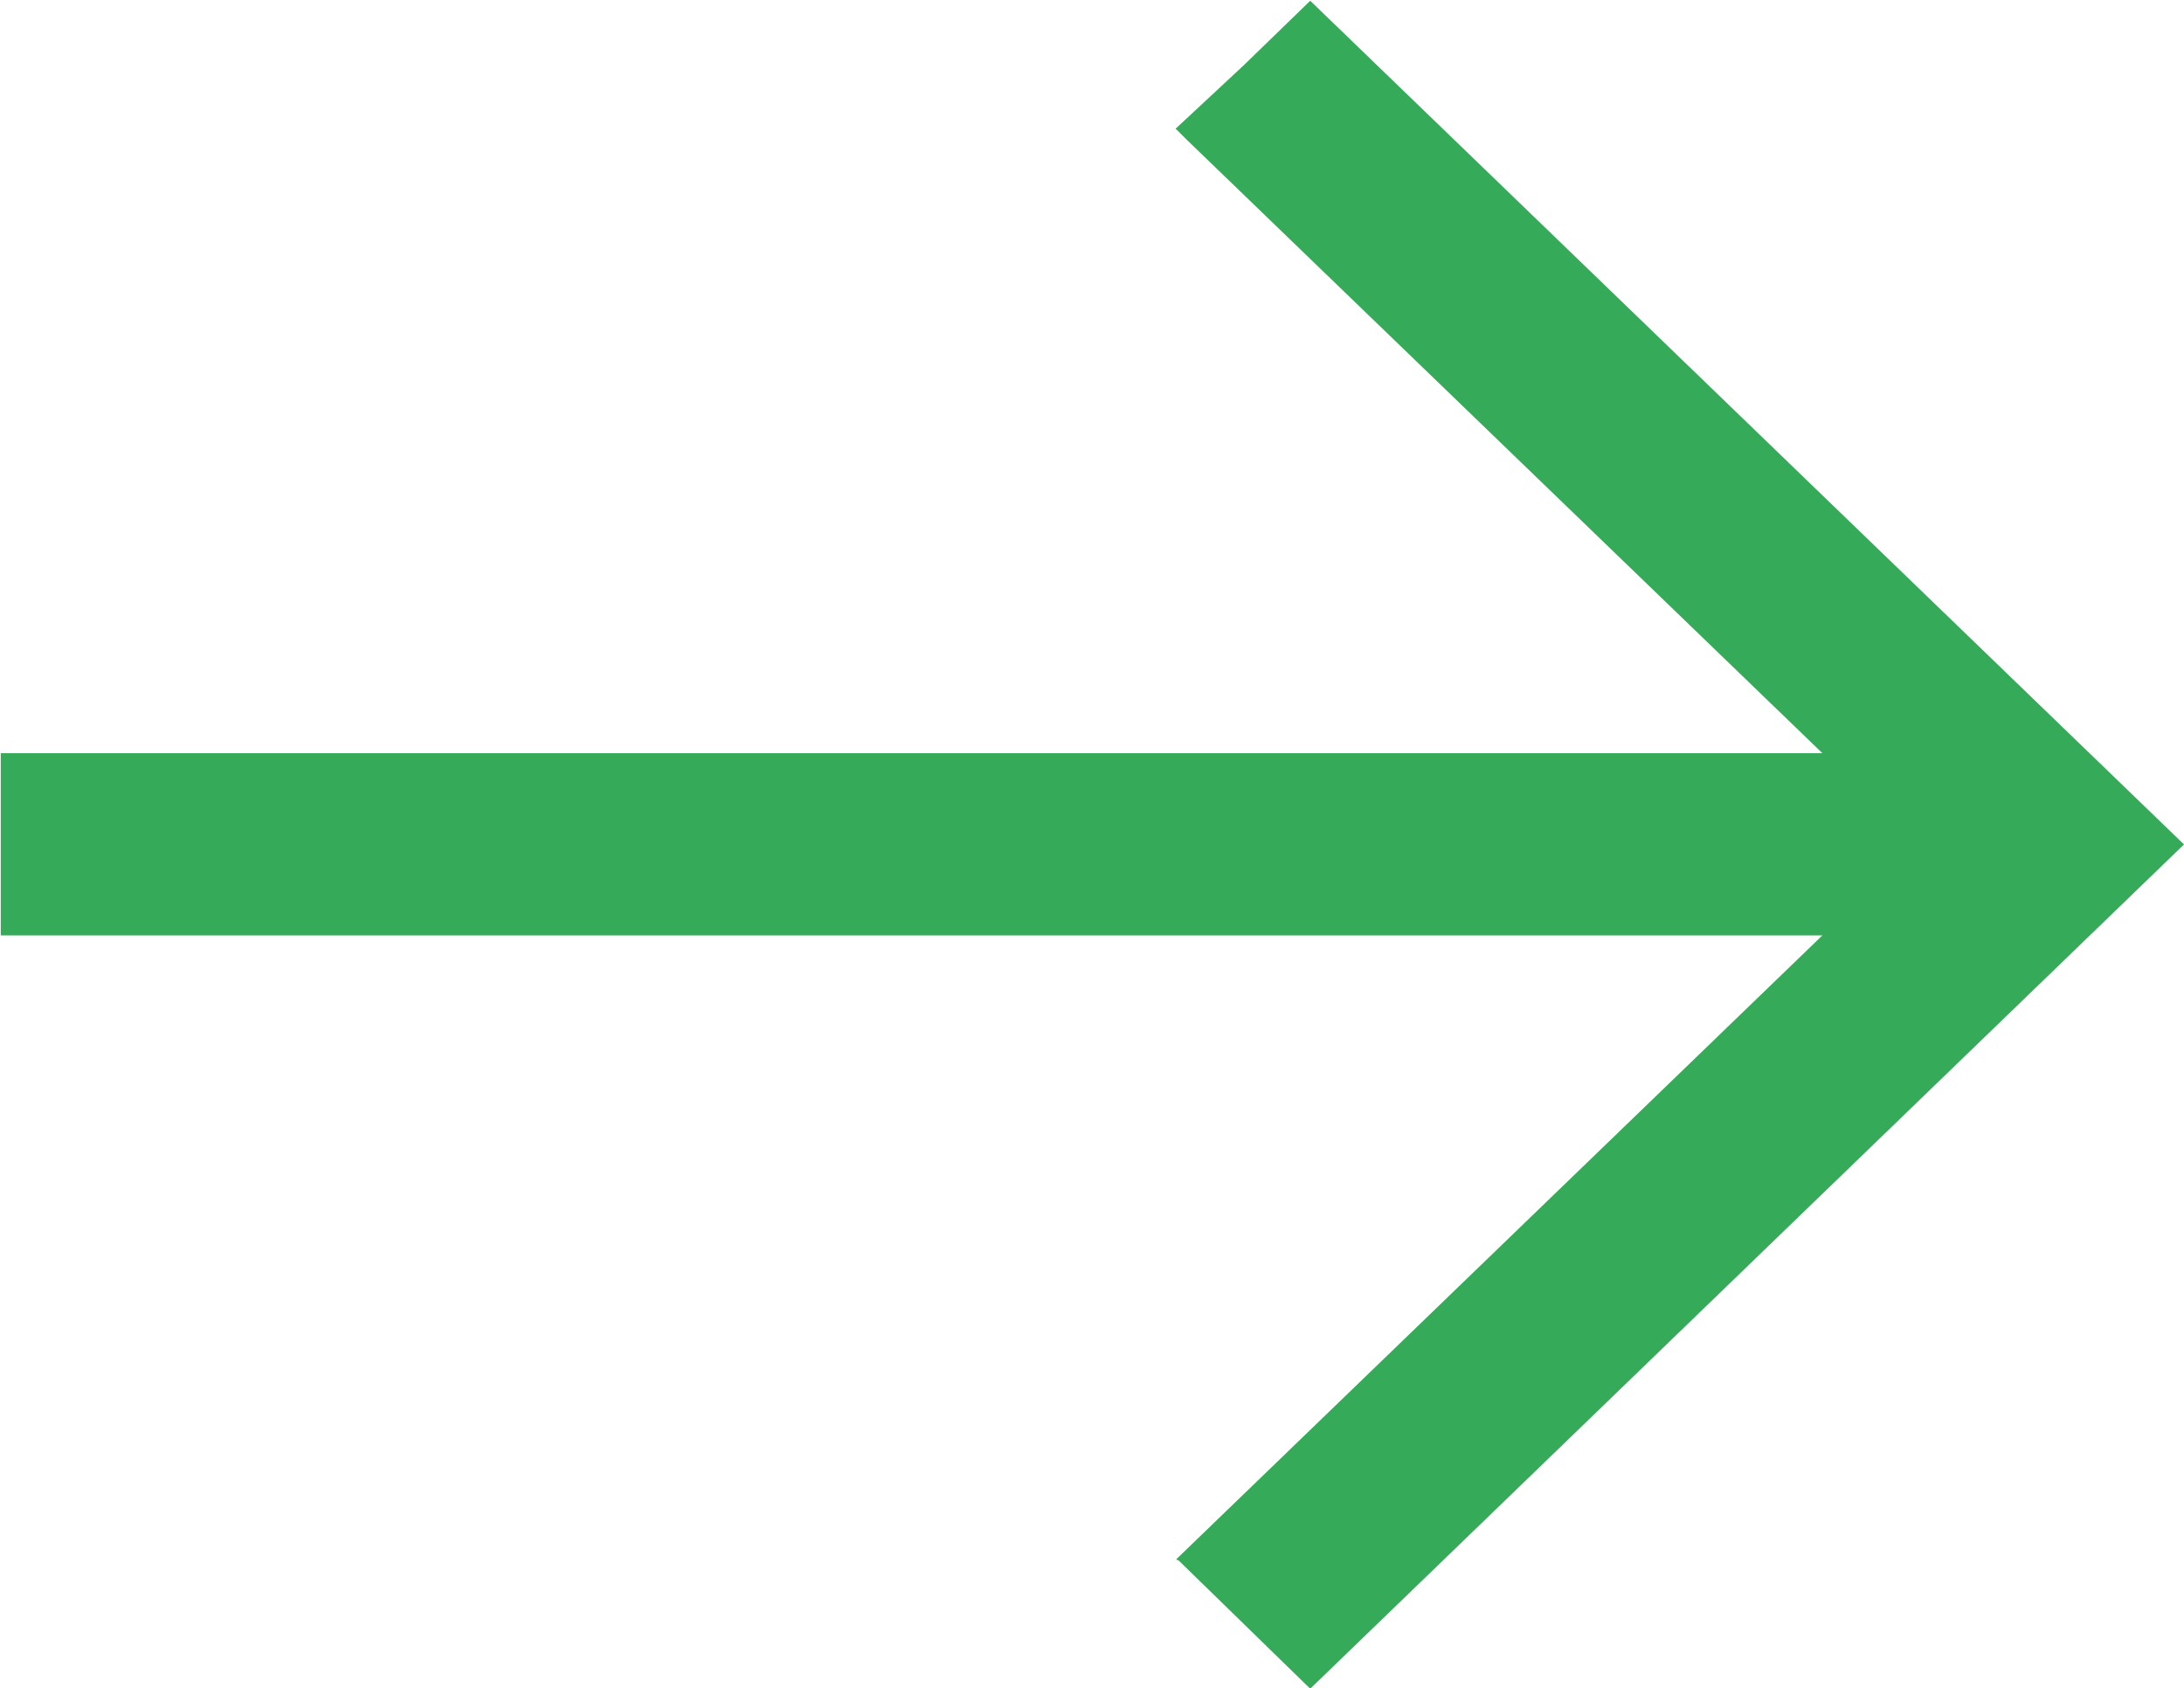 <svg xmlns="http://www.w3.org/2000/svg" width="14.387" height="11.118"><path d="M7.762 10.276h-.007l-.006-.006 4.256-4.109h-12v-1.2h12L7.813.916 7.751.854 7.744.848 8.193.43l.438-.425 5.756 5.557-5.756 5.561z" fill="#35aa59"/></svg>